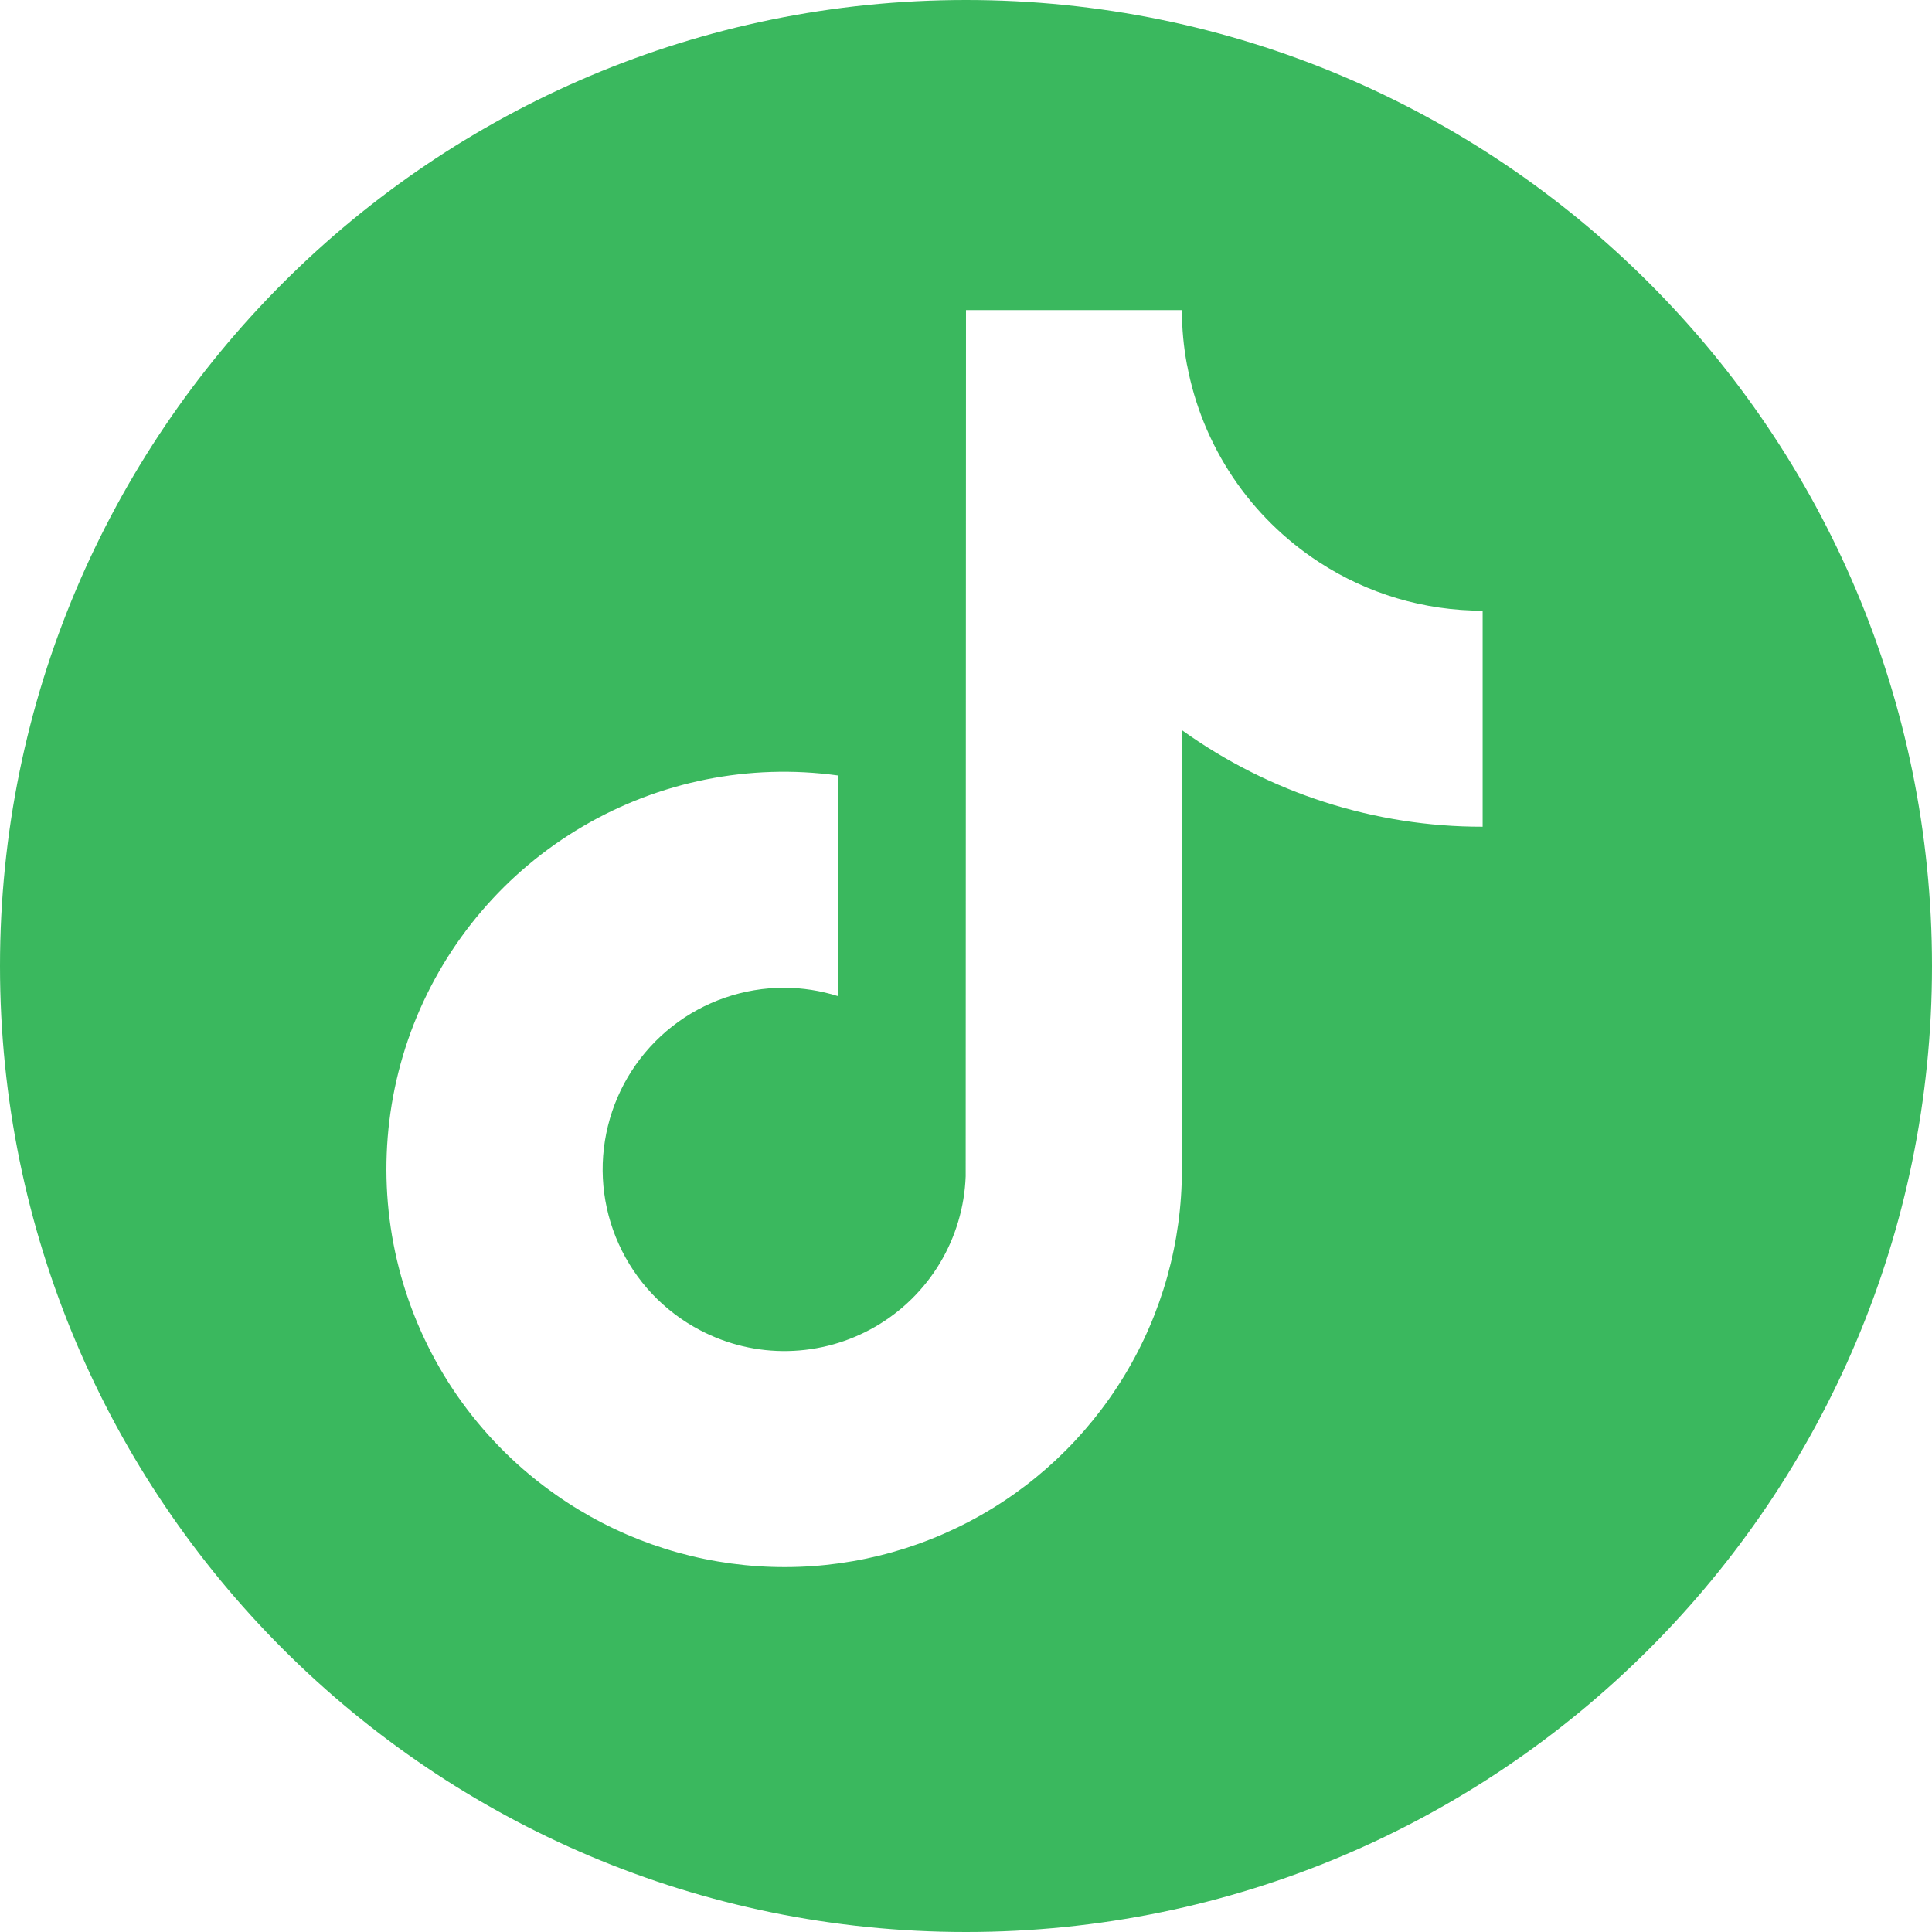 <svg width="24" height="24" viewBox="0 0 24 24" fill="none" xmlns="http://www.w3.org/2000/svg">
<path fill-rule="evenodd" clip-rule="evenodd" d="M24 12C24 18.627 18.627 24 12 24C5.373 24 0 18.627 0 12C0 5.373 5.373 0 12 0C18.627 0 24 5.373 24 12ZM14.745 4.532L14.745 4.533H14.746C14.839 5.031 15.032 5.504 15.313 5.925C15.595 6.346 15.959 6.705 16.384 6.982C16.988 7.377 17.695 7.587 18.418 7.586L18.418 10.27C17.077 10.272 15.771 9.852 14.682 9.07V14.526C14.683 15.43 14.436 16.316 13.967 17.089C13.498 17.862 12.827 18.492 12.025 18.909C11.223 19.327 10.322 19.516 9.42 19.456C8.518 19.397 7.65 19.091 6.91 18.572C6.001 17.937 5.333 17.015 5.012 15.955C4.691 14.895 4.736 13.757 5.139 12.725C5.543 11.694 6.282 10.828 7.238 10.267C8.193 9.706 9.309 9.482 10.407 9.633V10.269L10.409 10.269V12.374C10.193 12.306 9.969 12.271 9.743 12.27C9.238 12.27 8.748 12.439 8.351 12.75C7.954 13.061 7.672 13.497 7.552 13.987C7.431 14.477 7.478 14.993 7.686 15.453C7.893 15.913 8.249 16.29 8.696 16.524C9.034 16.702 9.41 16.791 9.791 16.783C10.172 16.775 10.545 16.671 10.874 16.48C11.204 16.289 11.48 16.017 11.676 15.691C11.872 15.364 11.982 14.993 11.996 14.612L12 3.852H14.682C14.682 4.08 14.703 4.308 14.745 4.532Z" fill="#3AB85E"/>
</svg>
